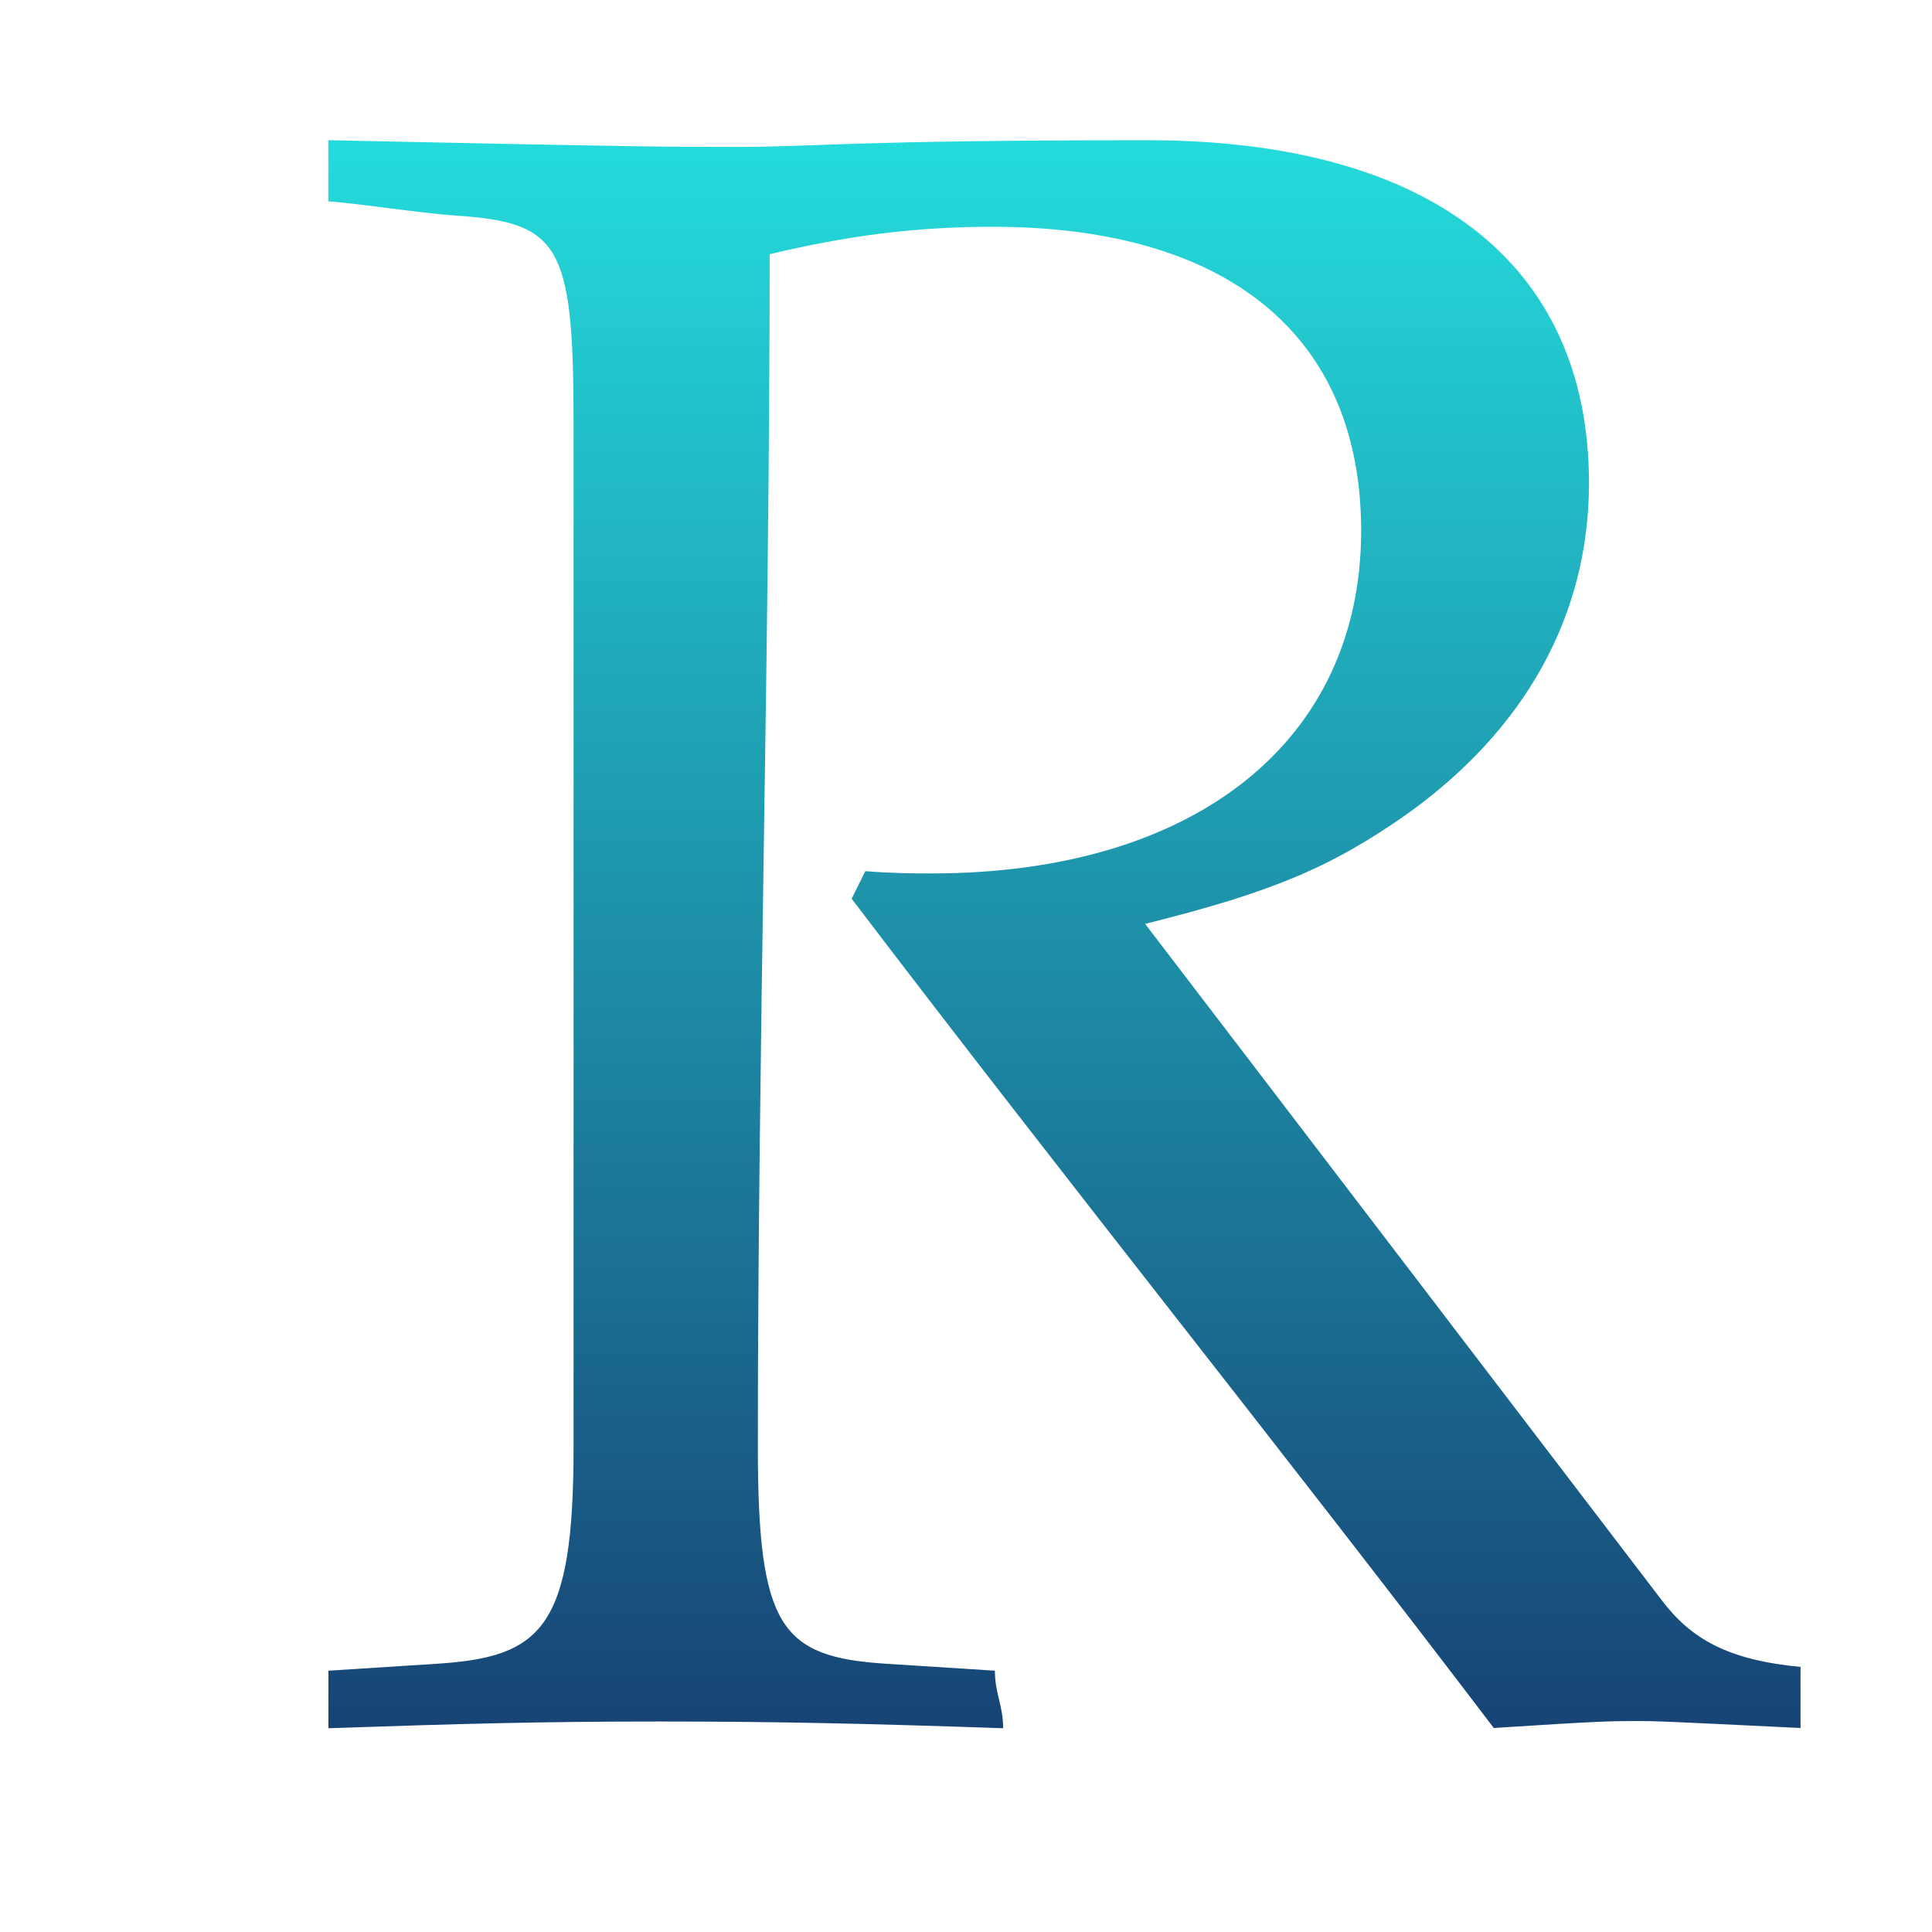 <svg xmlns="http://www.w3.org/2000/svg" xmlns:xlink="http://www.w3.org/1999/xlink" width="64" height="64" viewBox="0 0 64 64" version="1.1"><defs><linearGradient id="linear0" x1="0%" x2="0%" y1="0%" y2="100%"><stop offset="0%" style="stop-color:#24dbdb; stop-opacity:1"/><stop offset="100%" style="stop-color:#174475; stop-opacity:1"/></linearGradient></defs><g id="surface1"><path style=" stroke:none;fill-rule:nonzero;fill:url(#linear0);" d="M 25.492 8.422 C 28.051 7.809 30.316 7.512 32.879 7.512 C 40.711 7.512 45.09 11.148 45.09 17.582 C 45.09 24.543 39.594 28.934 30.848 28.934 C 30.324 28.934 29.641 28.934 28.664 28.859 C 28.52 29.16 28.363 29.457 28.211 29.77 C 35.172 38.926 42.516 48.078 49.484 57.242 C 53.023 57.012 53.387 57.012 54.215 57.012 C 54.898 57.012 54.898 57.012 59.645 57.242 L 59.645 55.219 C 57.23 54.988 56.02 54.293 55.043 53.004 C 49.336 45.535 43.641 38.066 37.934 30.605 C 42.16 29.551 44.113 28.719 46.605 26.969 C 50.523 24.172 52.637 20.387 52.637 16 C 52.637 8.727 47.355 4.645 38.008 4.645 C 28.219 4.645 27.008 4.867 24.445 4.867 C 21.953 4.867 21.43 4.867 10.875 4.645 L 10.875 6.668 C 11.906 6.746 14.023 7.07 15.047 7.137 C 18.516 7.367 19 8.047 19 13.953 L 19 47.941 C 19 53.918 17.961 54.887 14.492 55.113 C 13.285 55.191 12.078 55.266 10.879 55.344 L 10.879 57.25 C 15.324 57.098 17.961 57.027 21.879 57.027 C 25.805 57.027 28.777 57.098 33.23 57.25 C 33.23 56.496 32.957 56.094 32.957 55.344 C 31.754 55.266 30.547 55.191 29.34 55.113 C 25.871 54.887 25.105 53.918 25.105 47.934 C 25.105 34.77 25.496 21.594 25.496 8.426 "/></g></svg>
